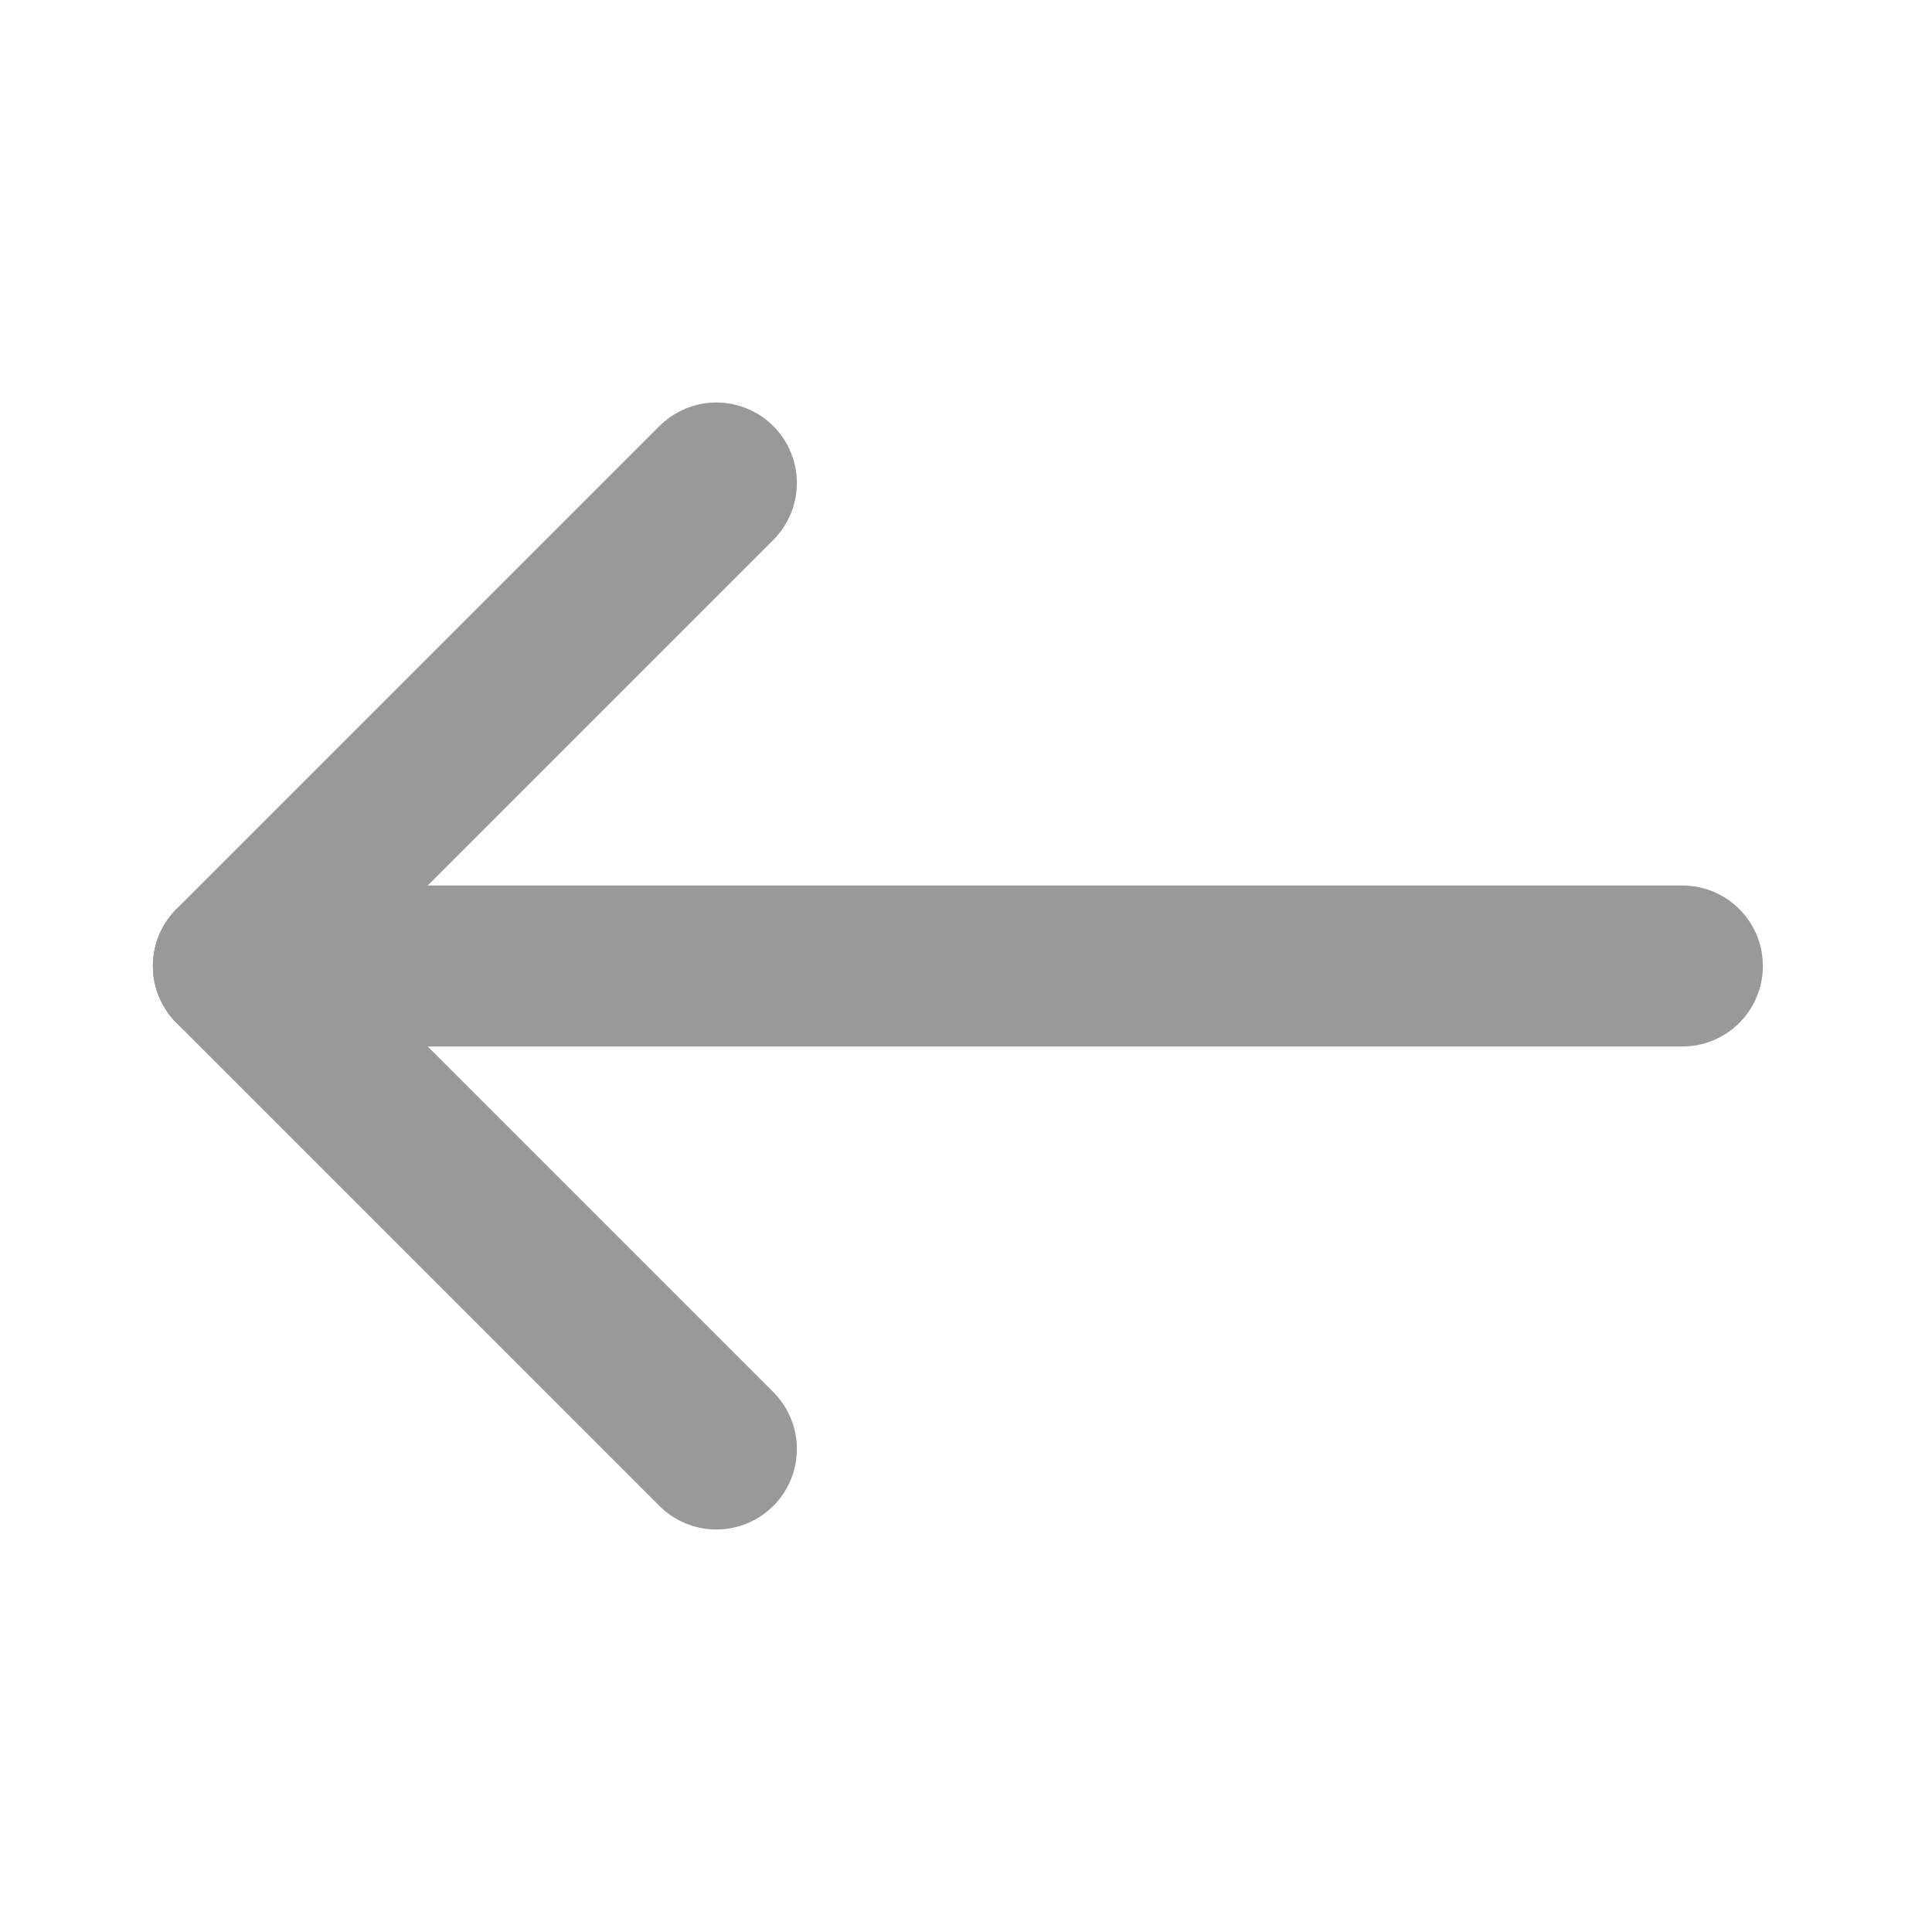 <svg width="24" height="24" viewBox="0 0 24 24" fill="none" xmlns="http://www.w3.org/2000/svg">
<path d="M2.899 12H20.899" stroke="#999999" stroke-width="2" stroke-linecap="round" stroke-linejoin="round"/>
<path d="M8.899 18L2.899 12L8.899 6" stroke="#999999" stroke-width="2" stroke-linecap="round" stroke-linejoin="round"/>
</svg>
